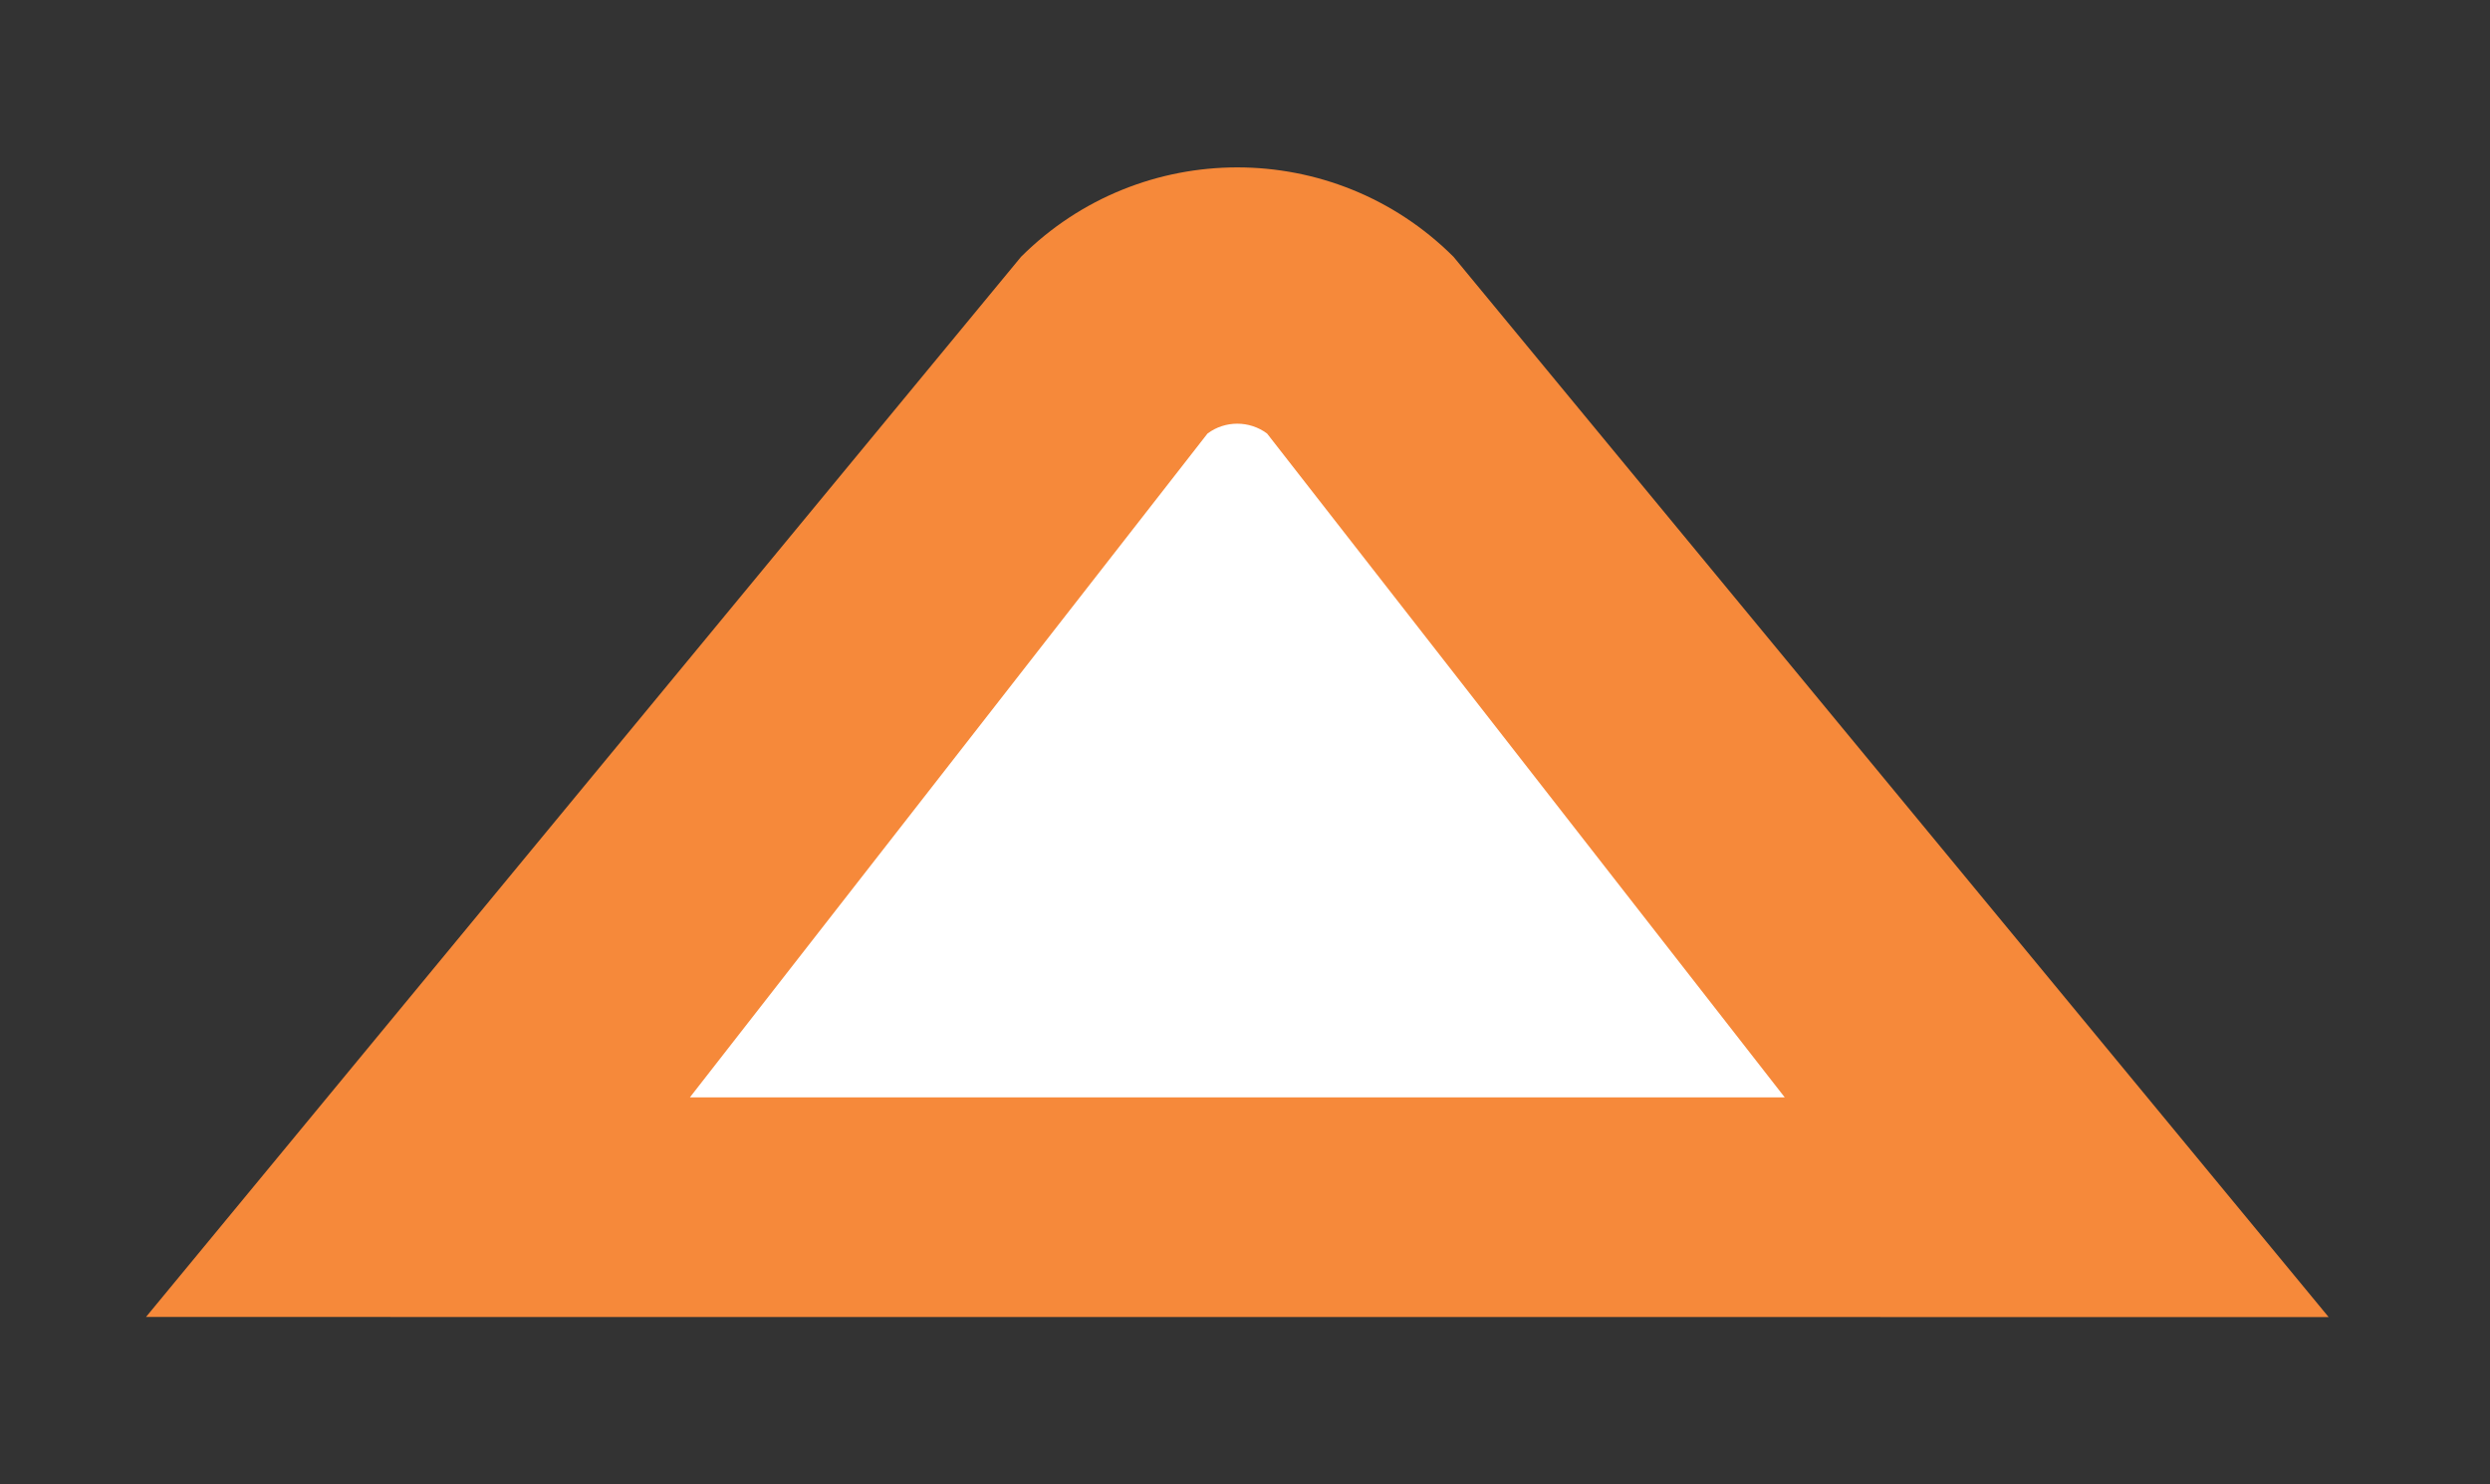 <?xml version="1.0" encoding="utf-8"?>
<!-- Generator: Adobe Illustrator 15.1.0, SVG Export Plug-In . SVG Version: 6.00 Build 0)  -->
<!DOCTYPE svg PUBLIC "-//W3C//DTD SVG 1.1//EN" "http://www.w3.org/Graphics/SVG/1.1/DTD/svg11.dtd">
<svg version="1.1" id="Layer_1" xmlns="http://www.w3.org/2000/svg" xmlns:xlink="http://www.w3.org/1999/xlink" x="0px" y="0px"
	 width="51.167px" height="30.5px" viewBox="0 0 51.167 30.5" enable-background="new 0 0 51.167 30.5" xml:space="preserve">
<rect x="0" y="0" width="51.167" height="30.5" fill="#333333" stroke="none"/>
<path fill="#F6893A" d="M47.851,27.065L29.869,5.278c-2.455-2.451-6.432-2.451-8.888,0L3,27.063L47.851,27.065z"/>
<path fill="#FFFFFF" d="M24.813,8.909c0.361-0.27,0.862-0.27,1.224,0L36.674,22.55H14.177L24.813,8.909z"/>
</svg>
